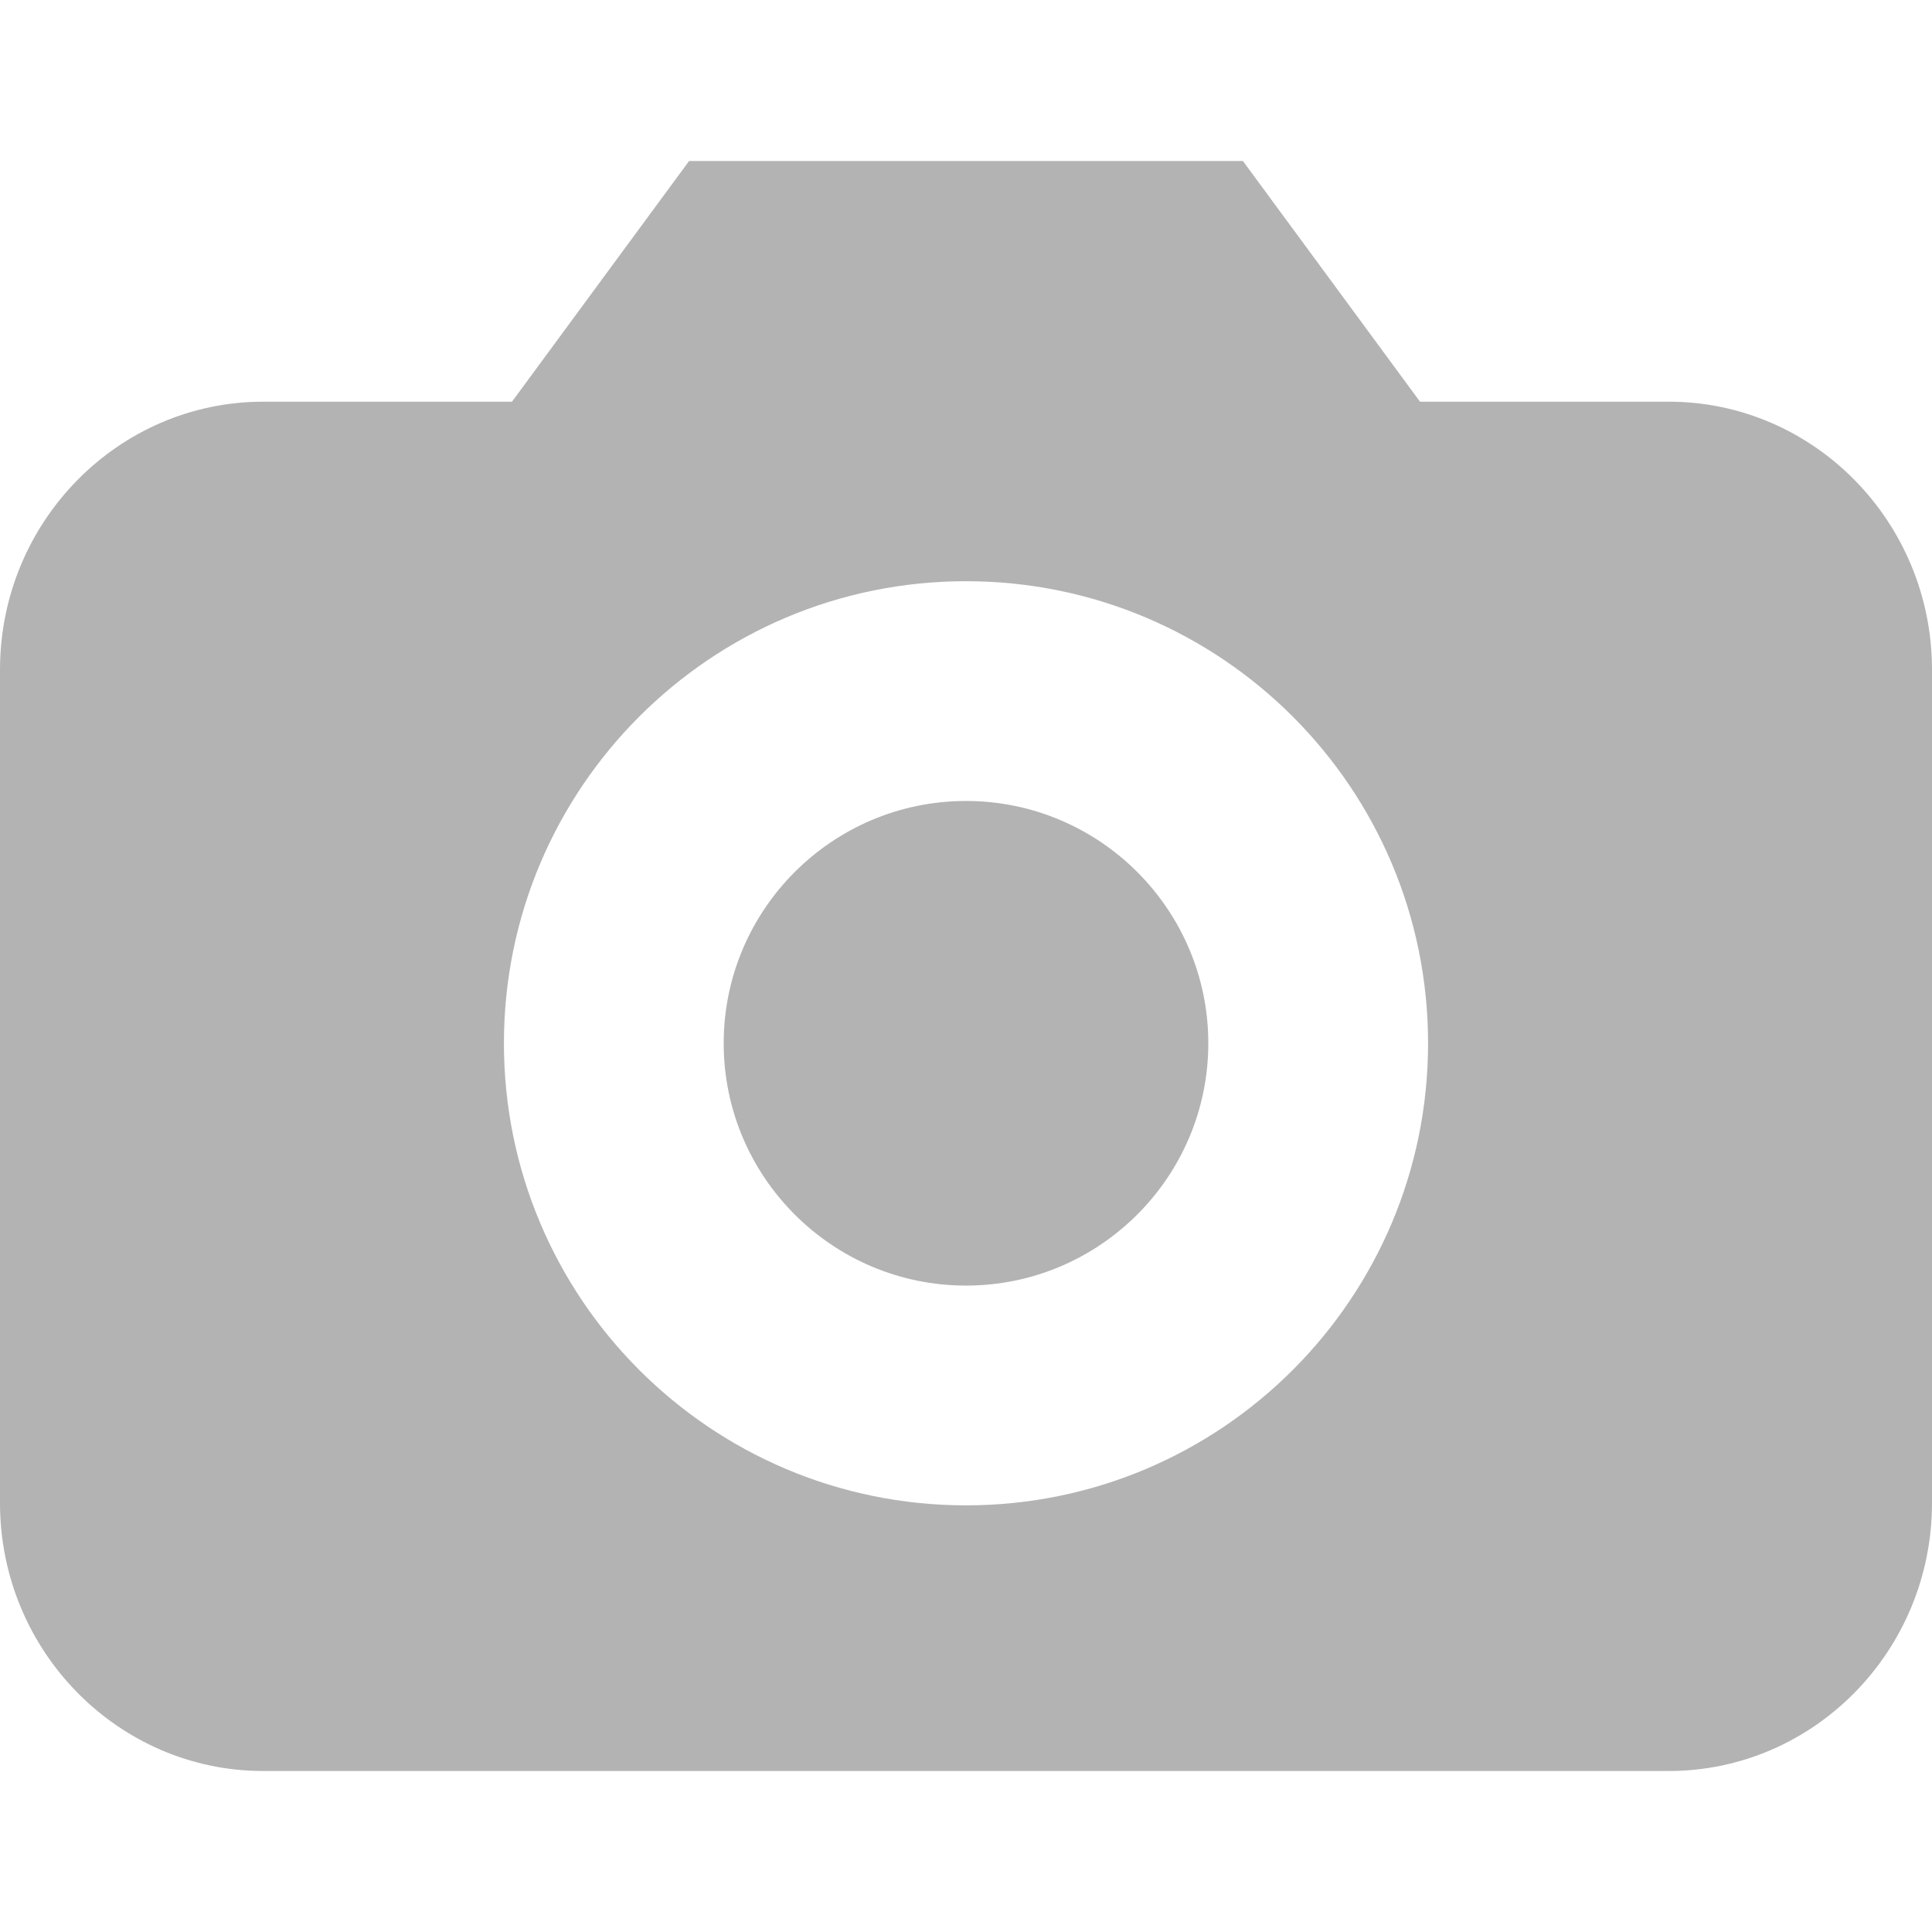 <svg width="24" height="24" viewBox="0 0 24 24" xmlns="http://www.w3.org/2000/svg" ><path fill="#B3B3B3" d="M6.36,4.99 L8.56,2.00 L15.44,2.00 L17.64,4.99 L20.73,4.99 C22.53,4.99 24.00,6.48 24.00,8.32 L24.00,18.67 C24.00,20.51 22.53,22.00 20.73,22.00 L3.27,22.00 C1.47,22.00 0.00,20.51 0.00,18.67 L0.00,8.32 C0.00,6.48 1.47,4.99 3.27,4.99 L6.36,4.99 Z M12.00,7.22 C8.83,7.22 6.26,9.79 6.26,12.96 C6.26,16.13 8.83,18.70 12.00,18.70 C15.17,18.70 17.74,16.13 17.74,12.96 C17.74,9.79 15.17,7.22 12.00,7.22 M12.00,9.95 C13.66,9.95 15.01,11.30 15.01,12.96 C15.01,14.62 13.66,15.97 12.00,15.97 C10.34,15.97 8.99,14.62 8.99,12.96 C8.99,11.30 10.34,9.95 12.00,9.95"/></svg>
